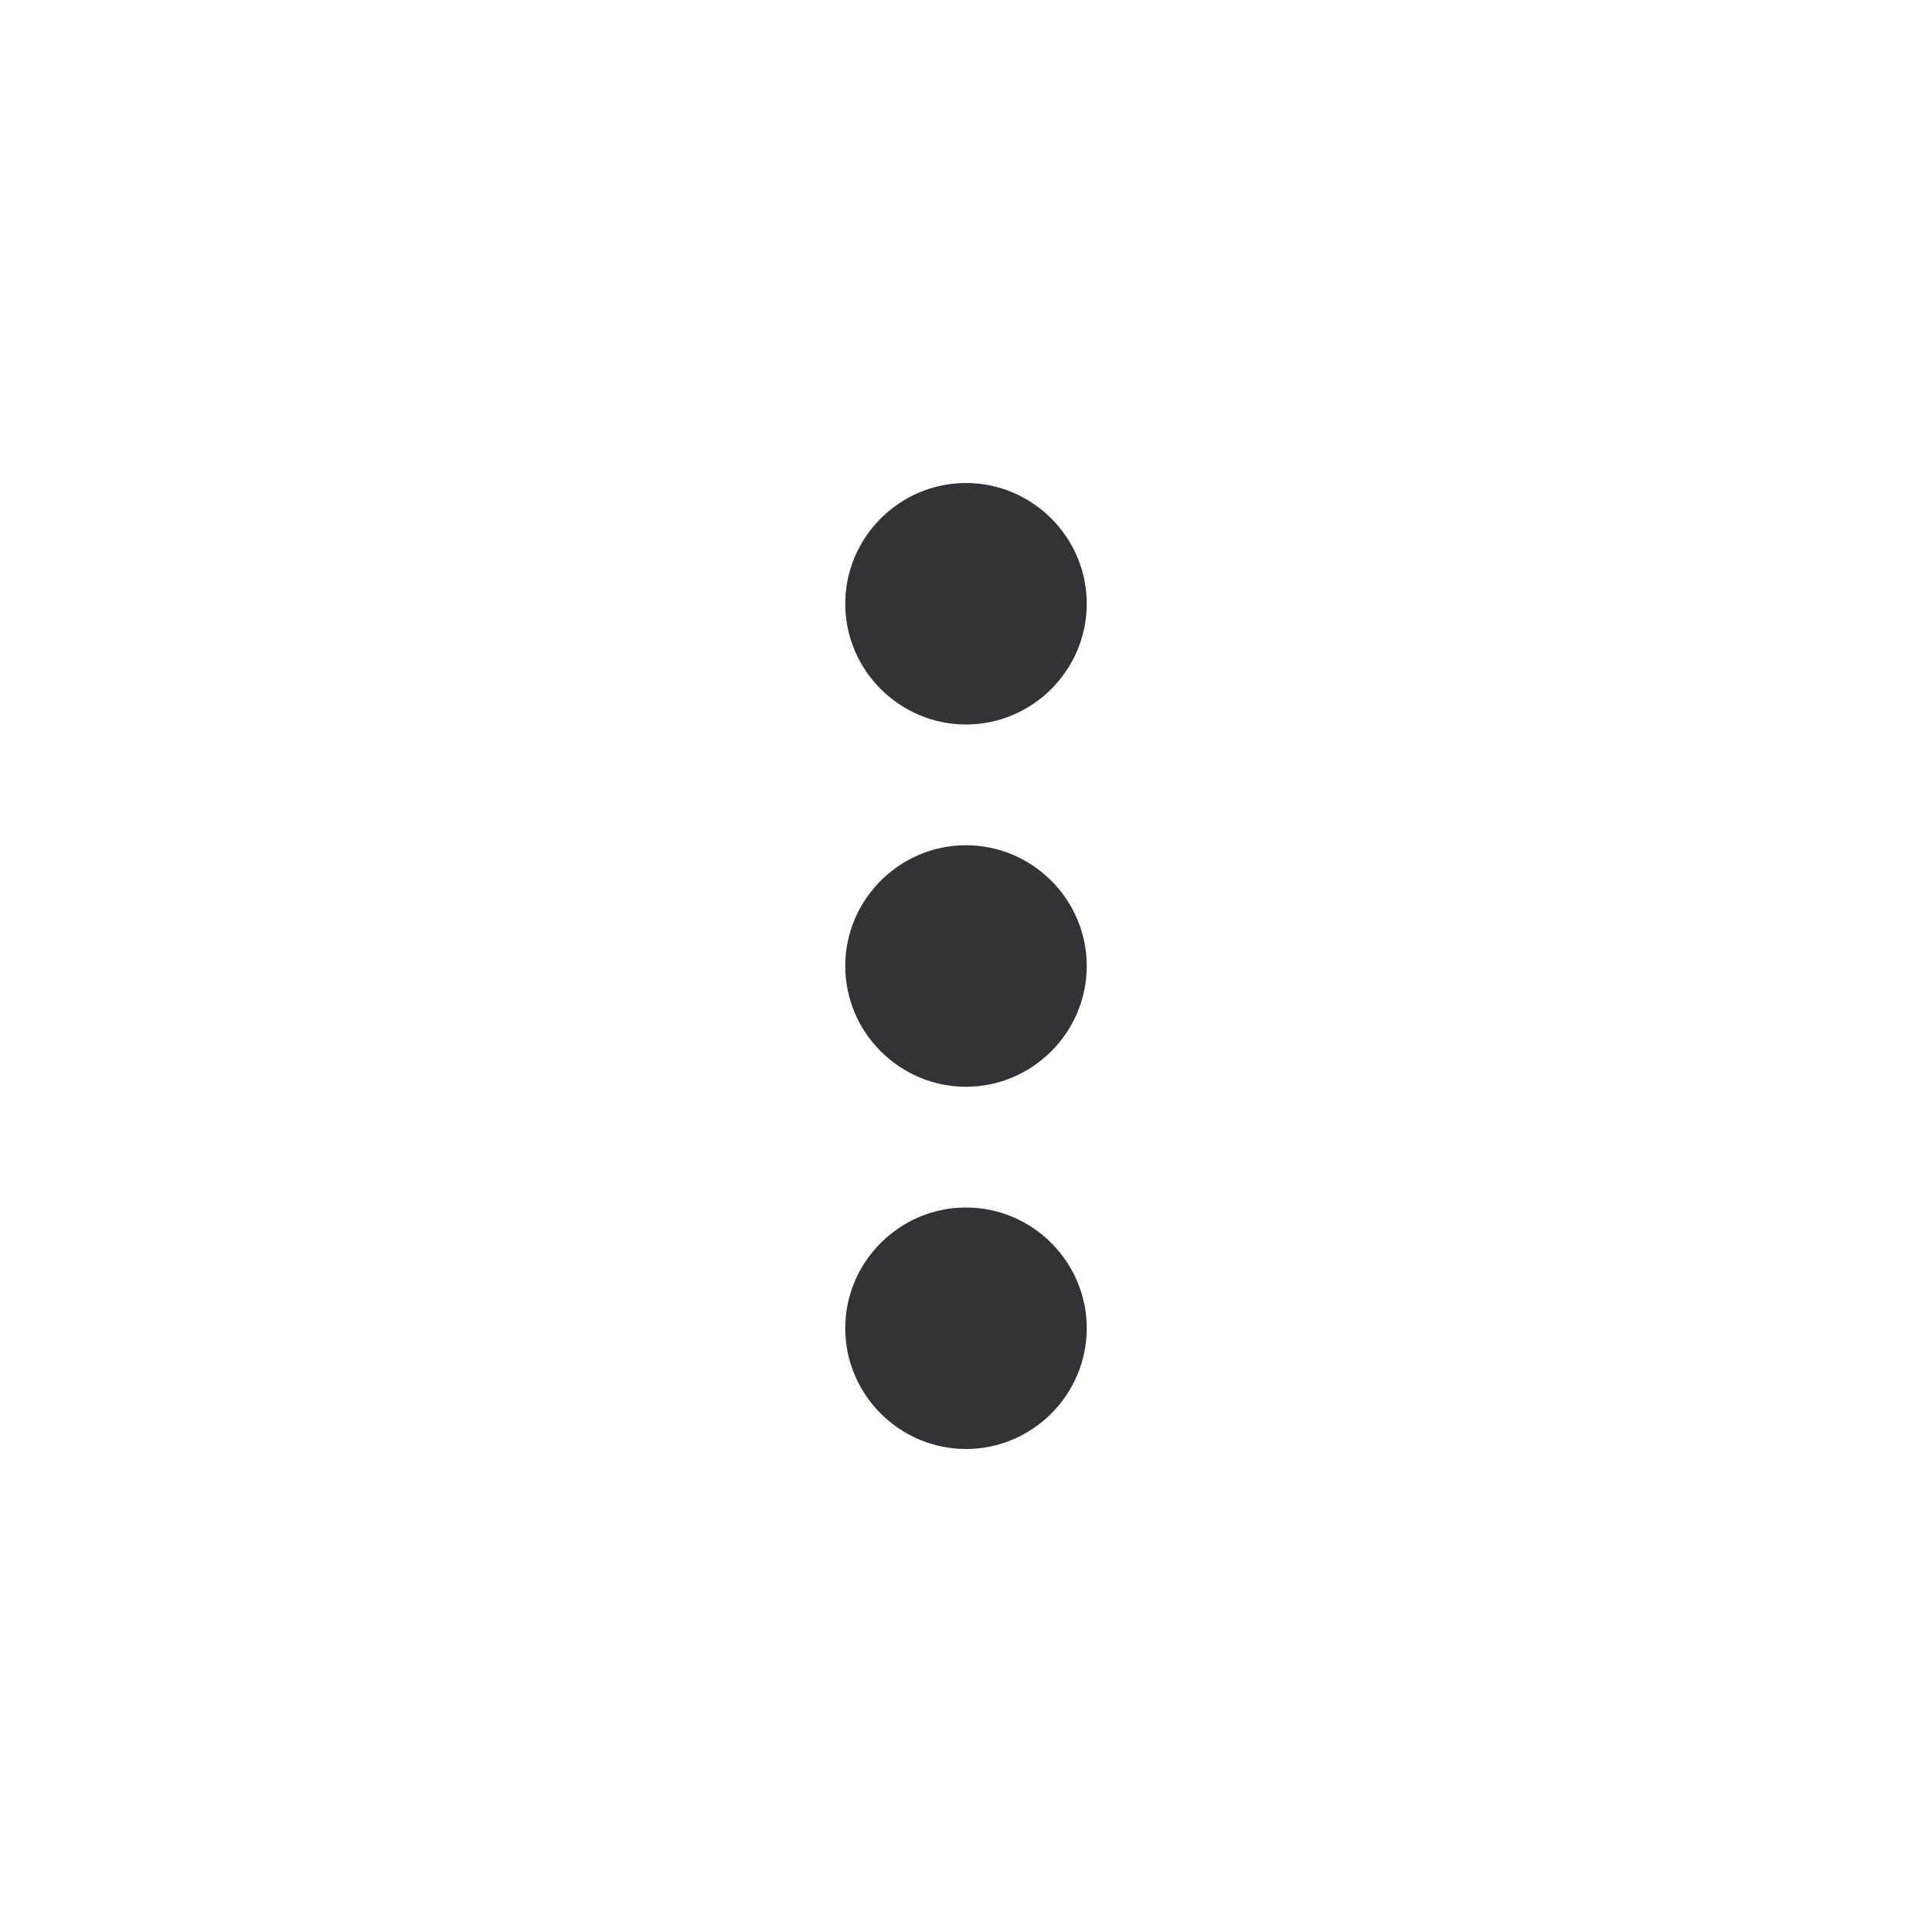 <svg width="48" height="48" viewBox="0 0 48 48" fill="none" xmlns="http://www.w3.org/2000/svg">
<g clip-path="url(#clip0_3275_3064)">
<path d="M24 18C25.65 18 27 16.65 27 15C27 13.35 25.65 12 24 12C22.35 12 21 13.35 21 15C21 16.65 22.35 18 24 18ZM24 21C22.35 21 21 22.35 21 24C21 25.65 22.35 27 24 27C25.65 27 27 25.65 27 24C27 22.35 25.65 21 24 21ZM24 30C22.35 30 21 31.35 21 33C21 34.65 22.35 36 24 36C25.65 36 27 34.65 27 33C27 31.35 25.65 30 24 30Z" fill="#323338"/>
</g>
<defs>
<clipPath id="clip0_3275_3064">
<rect width="48" height="48" fill="white"/>
</clipPath>
</defs>
</svg>
